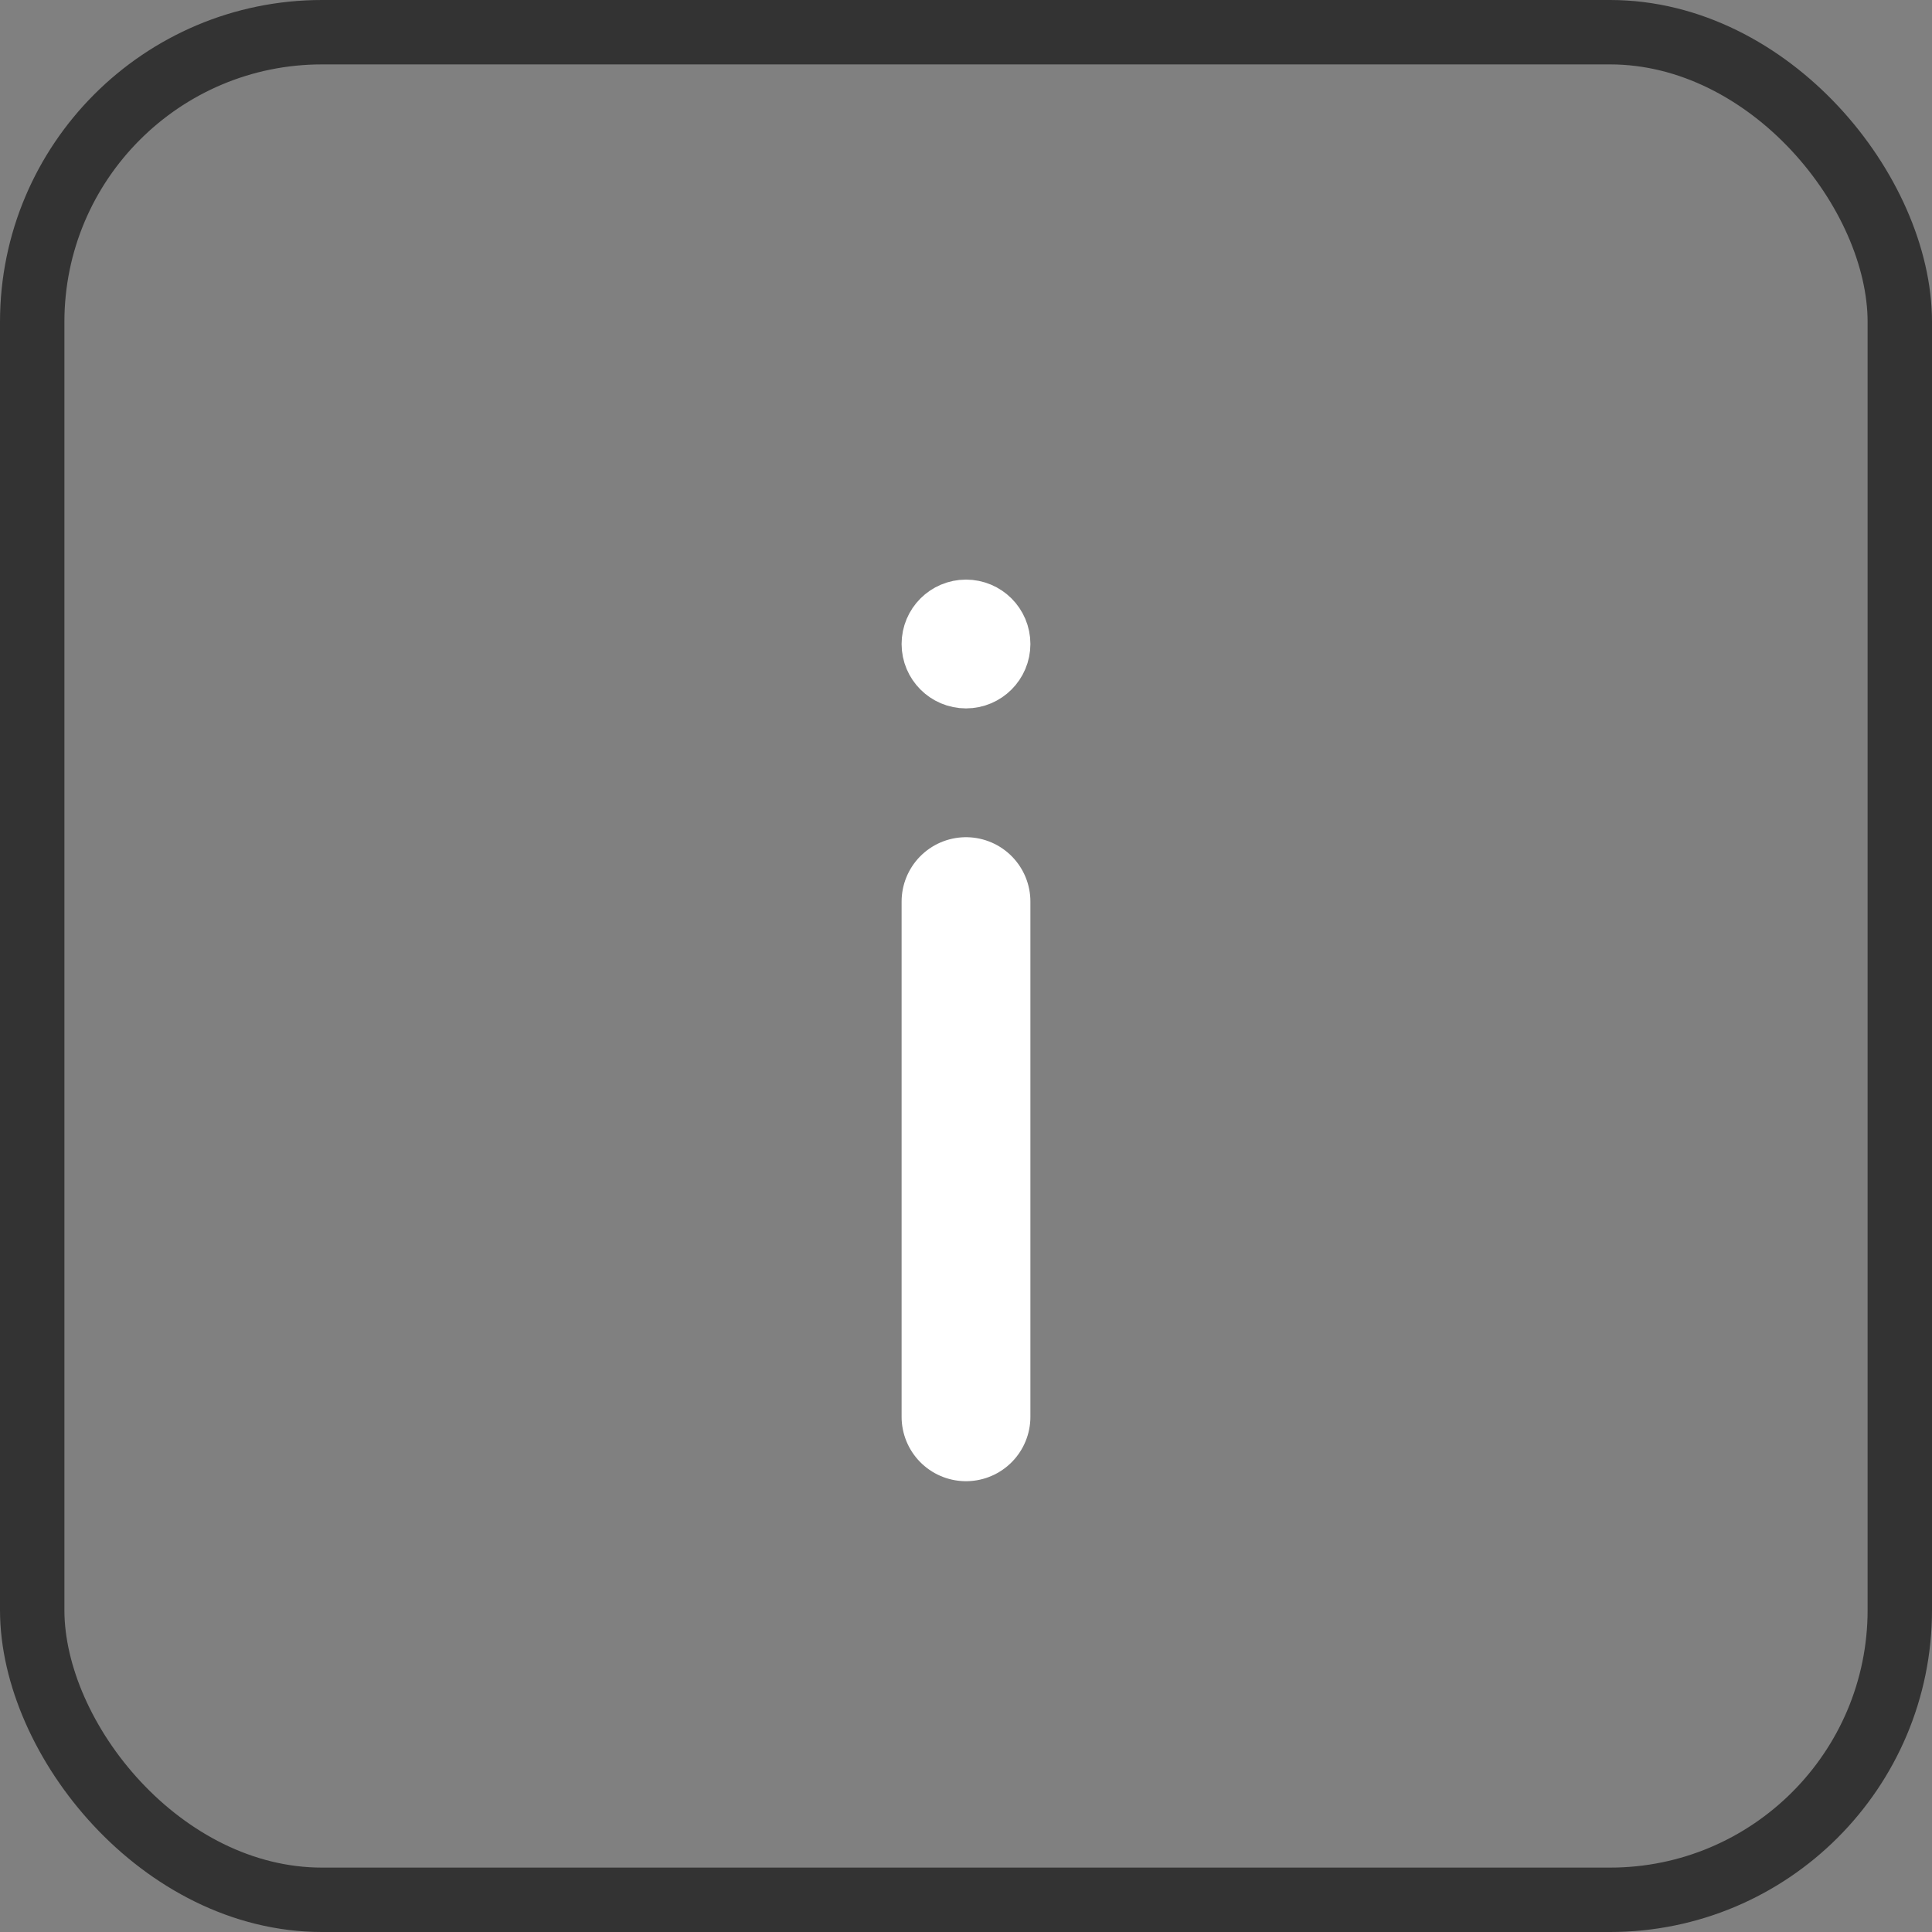 <svg width="30" height="30" viewBox="0 0 30 30" fill="none" xmlns="http://www.w3.org/2000/svg">
<rect x="0" y="0" width="30" height="30" fill="#808080" stroke="none"/>
<rect x="0.5" y="0.5" width="29" height="29" rx="4.5" stroke="#333333"/>
<path d="M15 22L15 14" stroke="white" stroke-width="2" stroke-linecap="round"/>
<path d="M15.5 10C15.5 9.724 15.276 9.5 15 9.5C14.724 9.5 14.5 9.724 14.5 10C14.5 10.276 14.724 10.5 15 10.5C15.276 10.5 15.5 10.276 15.5 10Z" fill="white" stroke="white"/>
</svg>
